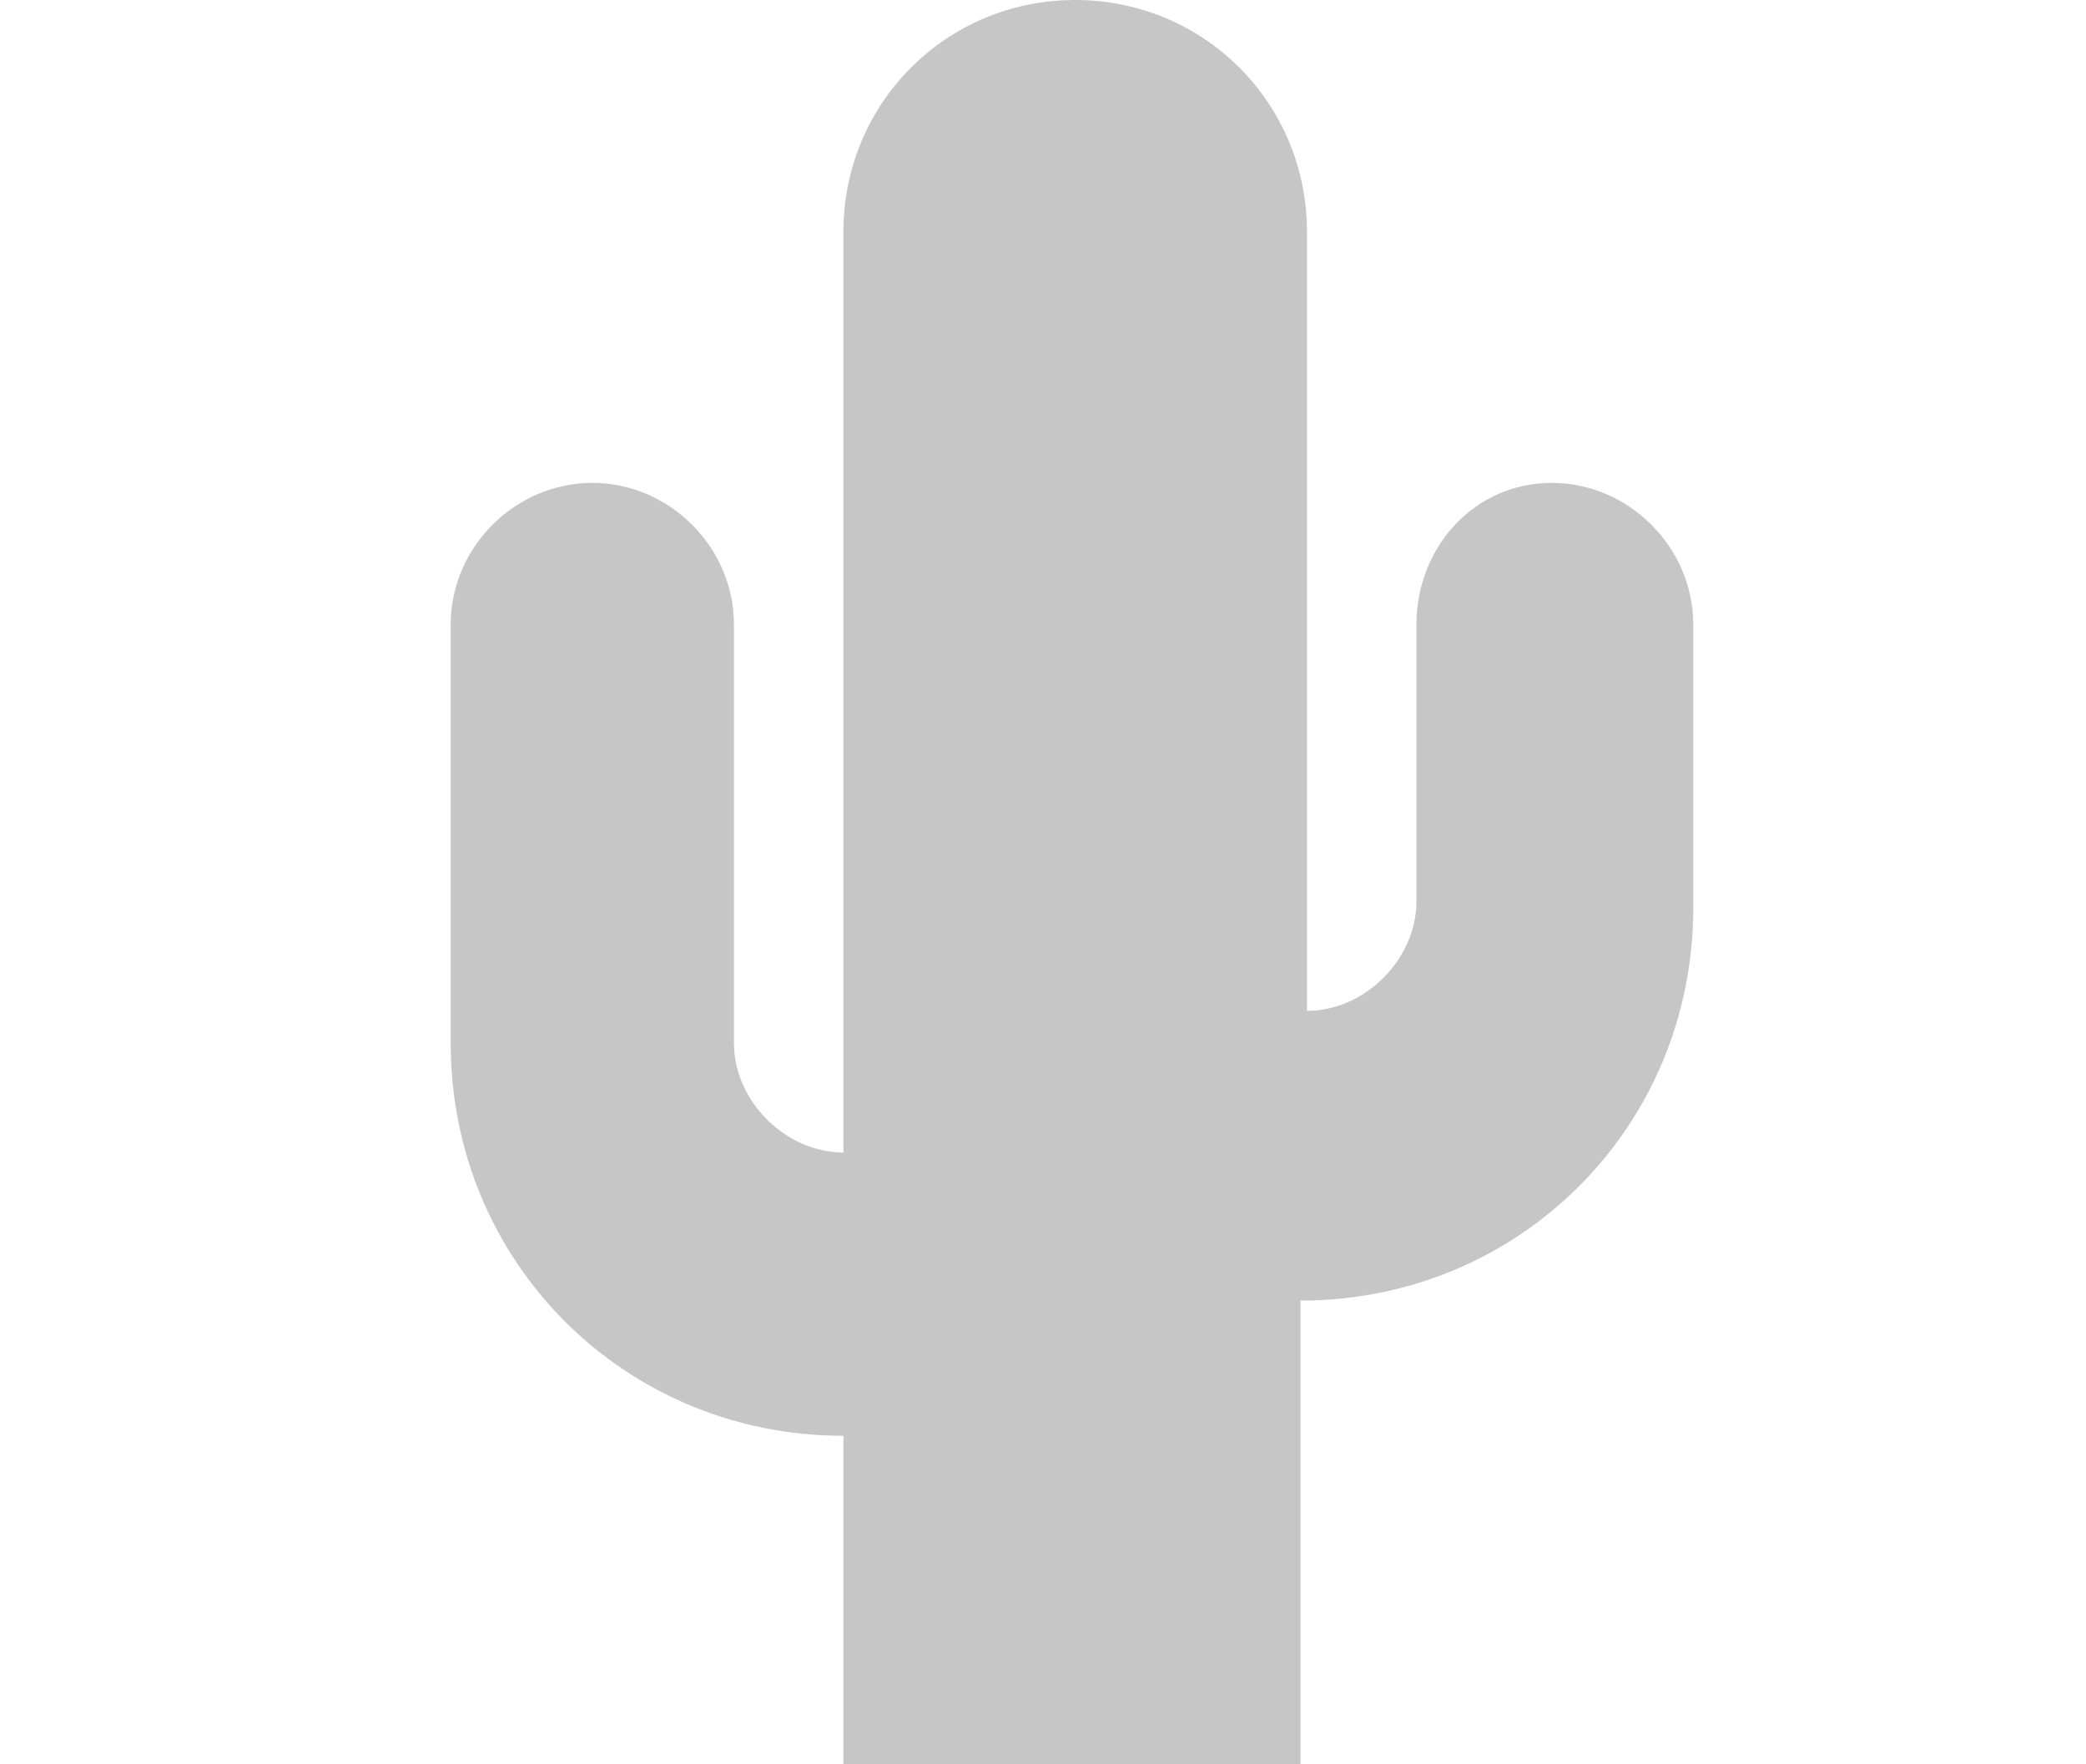 <?xml version="1.0" encoding="utf-8"?>
<!-- Generator: Adobe Illustrator 19.2.1, SVG Export Plug-In . SVG Version: 6.00 Build 0)  -->
<svg version="1.1" id="Ebene_1" xmlns="http://www.w3.org/2000/svg" xmlns:xlink="http://www.w3.org/1999/xlink" x="0px" y="0px"
	 viewBox="0 0 32.4 27.4" style="enable-background:new 0 0 32.4 27.4;" xml:space="preserve">
<style type="text/css">
	.st0{fill:#C6C6C6;}
</style>
<title>small</title>
<path class="st0" d="M20.3,3.6c0-2-1.6-3.6-3.6-3.6s-3.6,1.6-3.6,3.6l0,0v14.3c-0.9,0-1.7-0.8-1.7-1.7l0,0V9.7c0-1.2-1-2.2-2.2-2.2
	S7,8.5,7,9.7l0,0v6.5c0,3.4,2.7,6.1,6.1,6.1l0,0v5.1h7.1v-7.2c3.4,0,6.1-2.7,6.1-6.1l0,0V9.7c0-1.2-1-2.2-2.2-2.2S22,8.5,22,9.7l0,0
	V14c0,0.9-0.8,1.7-1.7,1.7l0,0V3.6z"/>
</svg>
